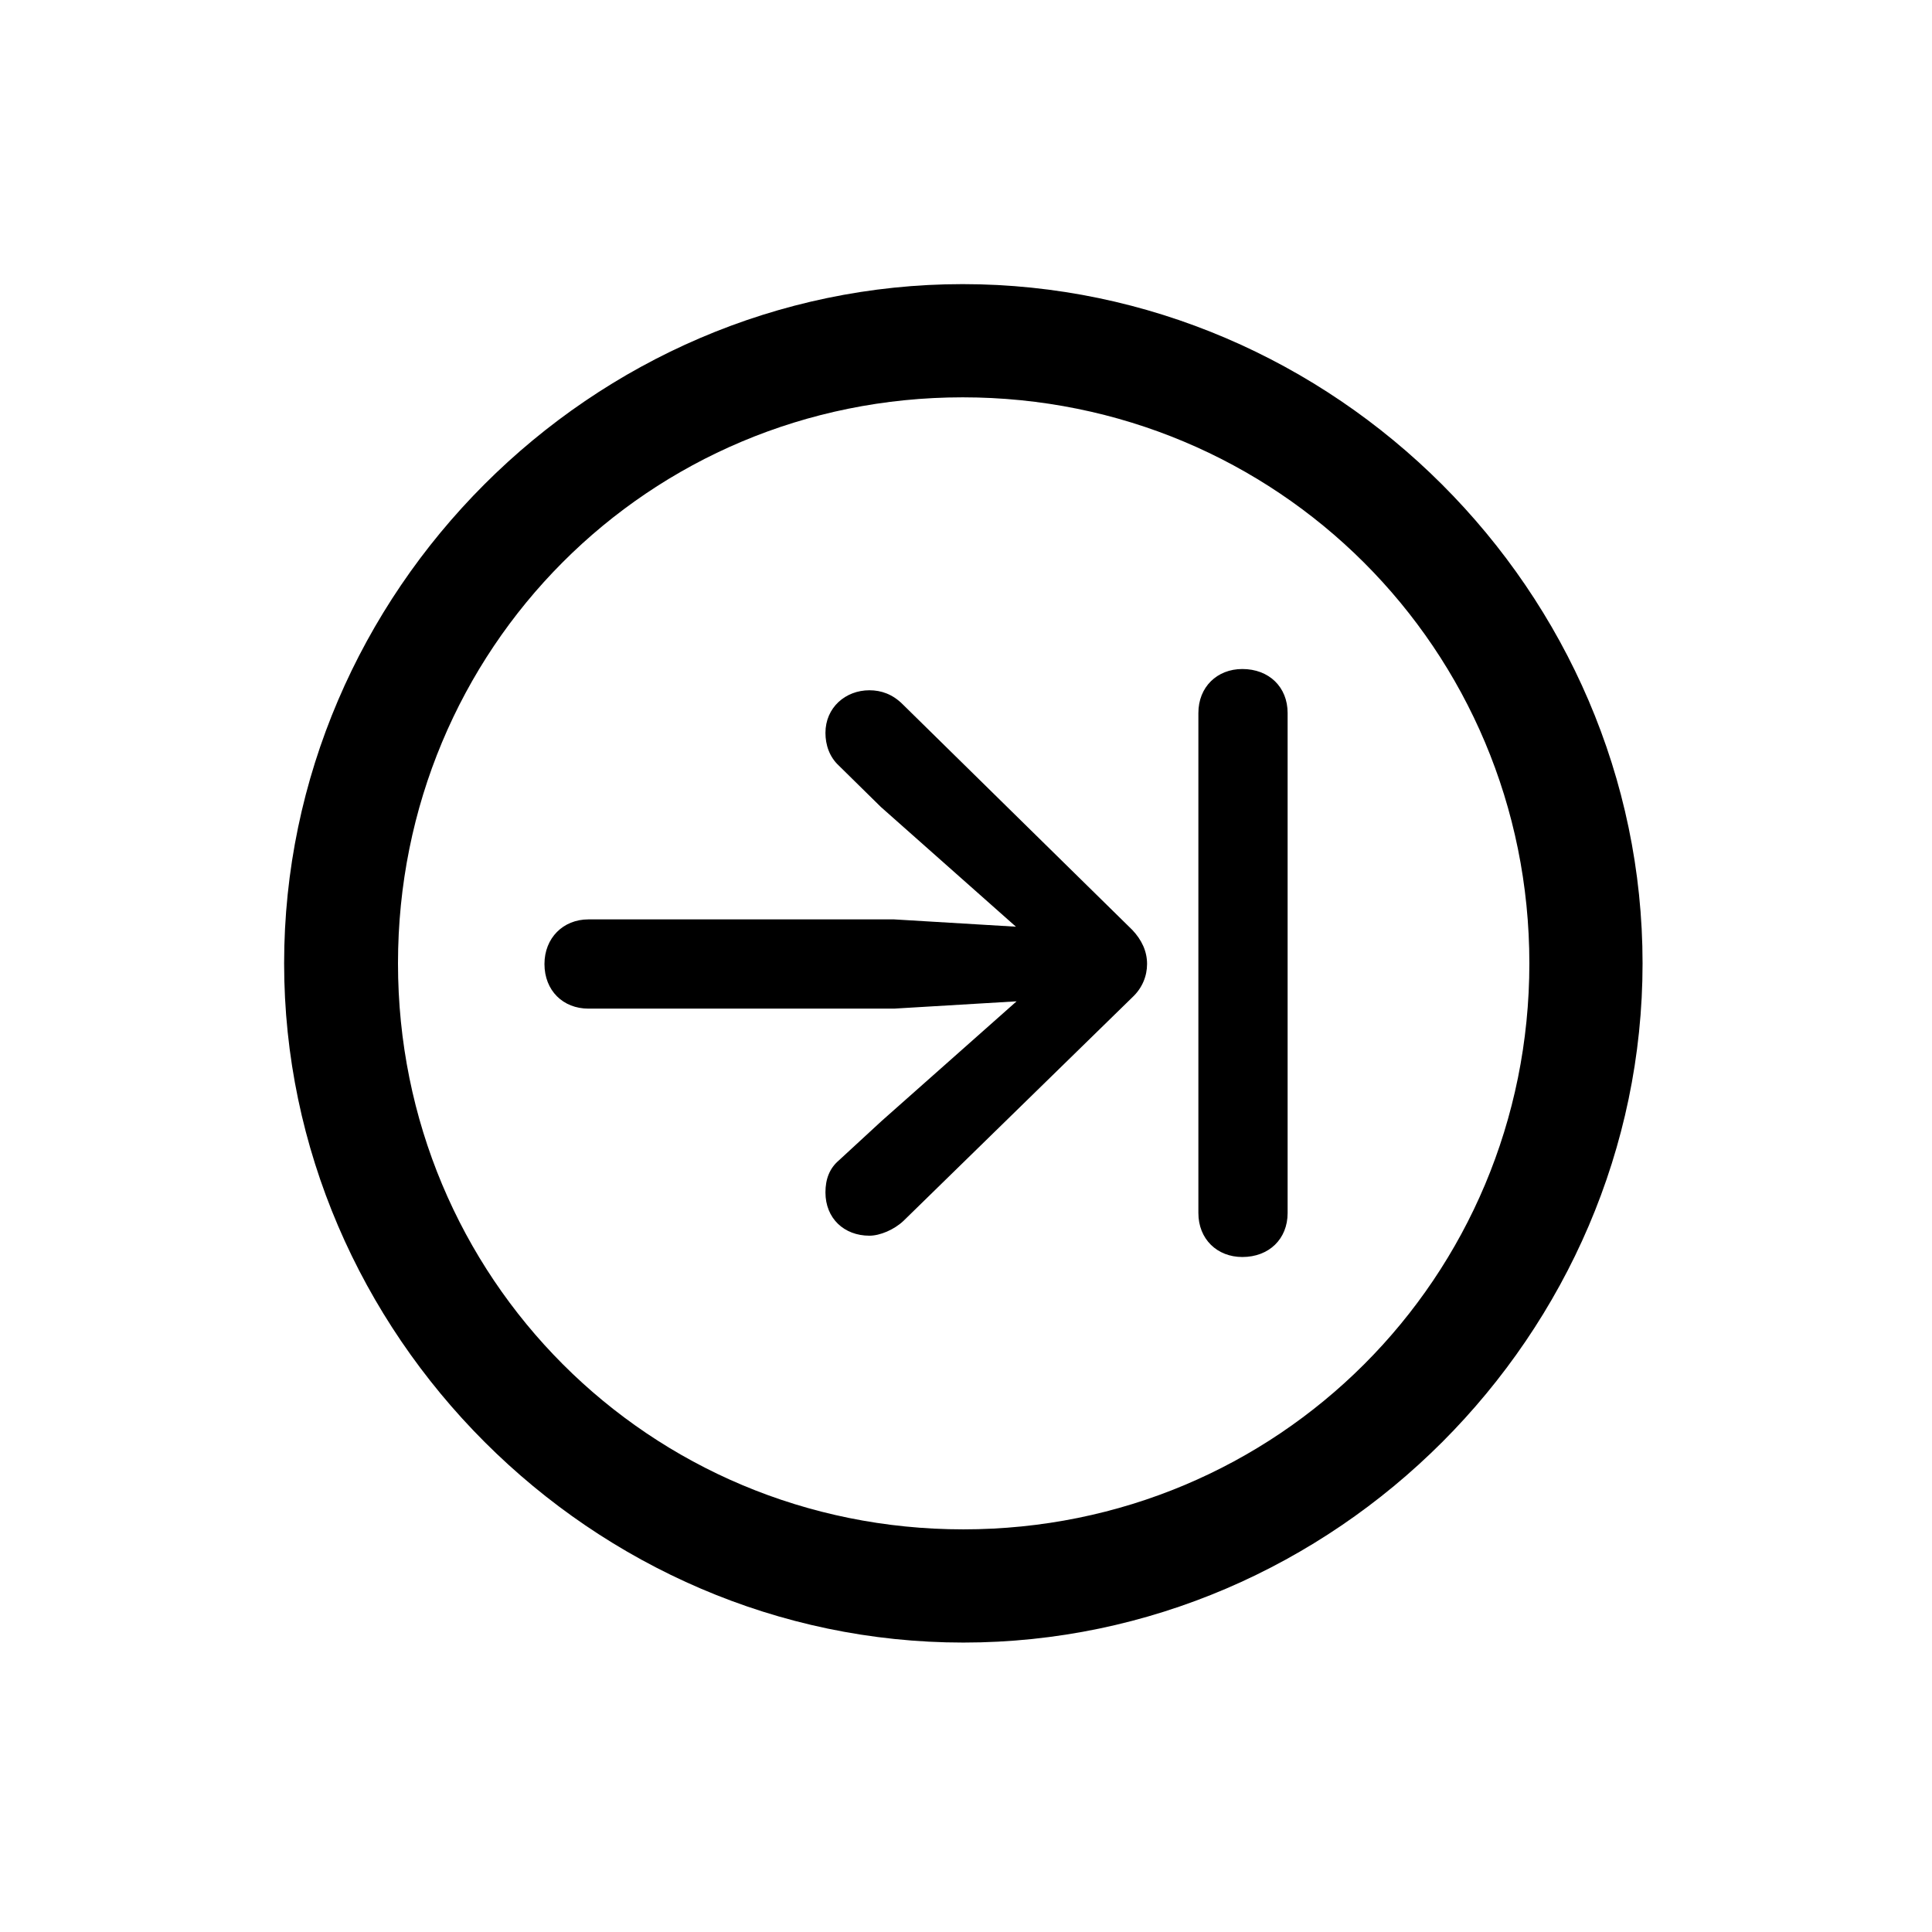 <!-- Generated by IcoMoon.io -->
<svg version="1.1" xmlns="http://www.w3.org/2000/svg" width="32" height="32" viewBox="0 0 32 32">
<title>arrow-right-to-line-circle</title>
<path d="M15.956 27.206c6.154 0 11.25-5.107 11.25-11.25 0-6.154-5.107-11.25-11.261-11.25-6.143 0-11.239 5.096-11.239 11.25 0 6.143 5.107 11.25 11.25 11.25zM15.956 25.331c-5.206 0-9.364-4.169-9.364-9.375s4.147-9.375 9.353-9.375c5.206 0 9.386 4.169 9.386 9.375s-4.169 9.375-9.375 9.375zM9.018 15.967c0 0.441 0.309 0.739 0.728 0.739h5.063l2.029-0.121-2.239 1.985-0.706 0.651c-0.154 0.132-0.221 0.309-0.221 0.529 0 0.43 0.309 0.717 0.728 0.717 0.176 0 0.408-0.099 0.562-0.243l3.794-3.706c0.165-0.154 0.243-0.353 0.243-0.552 0-0.21-0.088-0.397-0.243-0.562l-3.805-3.739c-0.165-0.165-0.353-0.232-0.551-0.232-0.397 0-0.728 0.287-0.728 0.706 0 0.199 0.066 0.397 0.221 0.541l0.695 0.684 2.239 1.985-2.018-0.121h-5.063c-0.419 0-0.728 0.309-0.728 0.739zM20.577 20.82c0.441 0 0.75-0.298 0.75-0.728v-8.283c0-0.43-0.309-0.728-0.75-0.728-0.419 0-0.728 0.298-0.728 0.728v8.283c0 0.43 0.309 0.728 0.728 0.728z"></path>
</svg>
